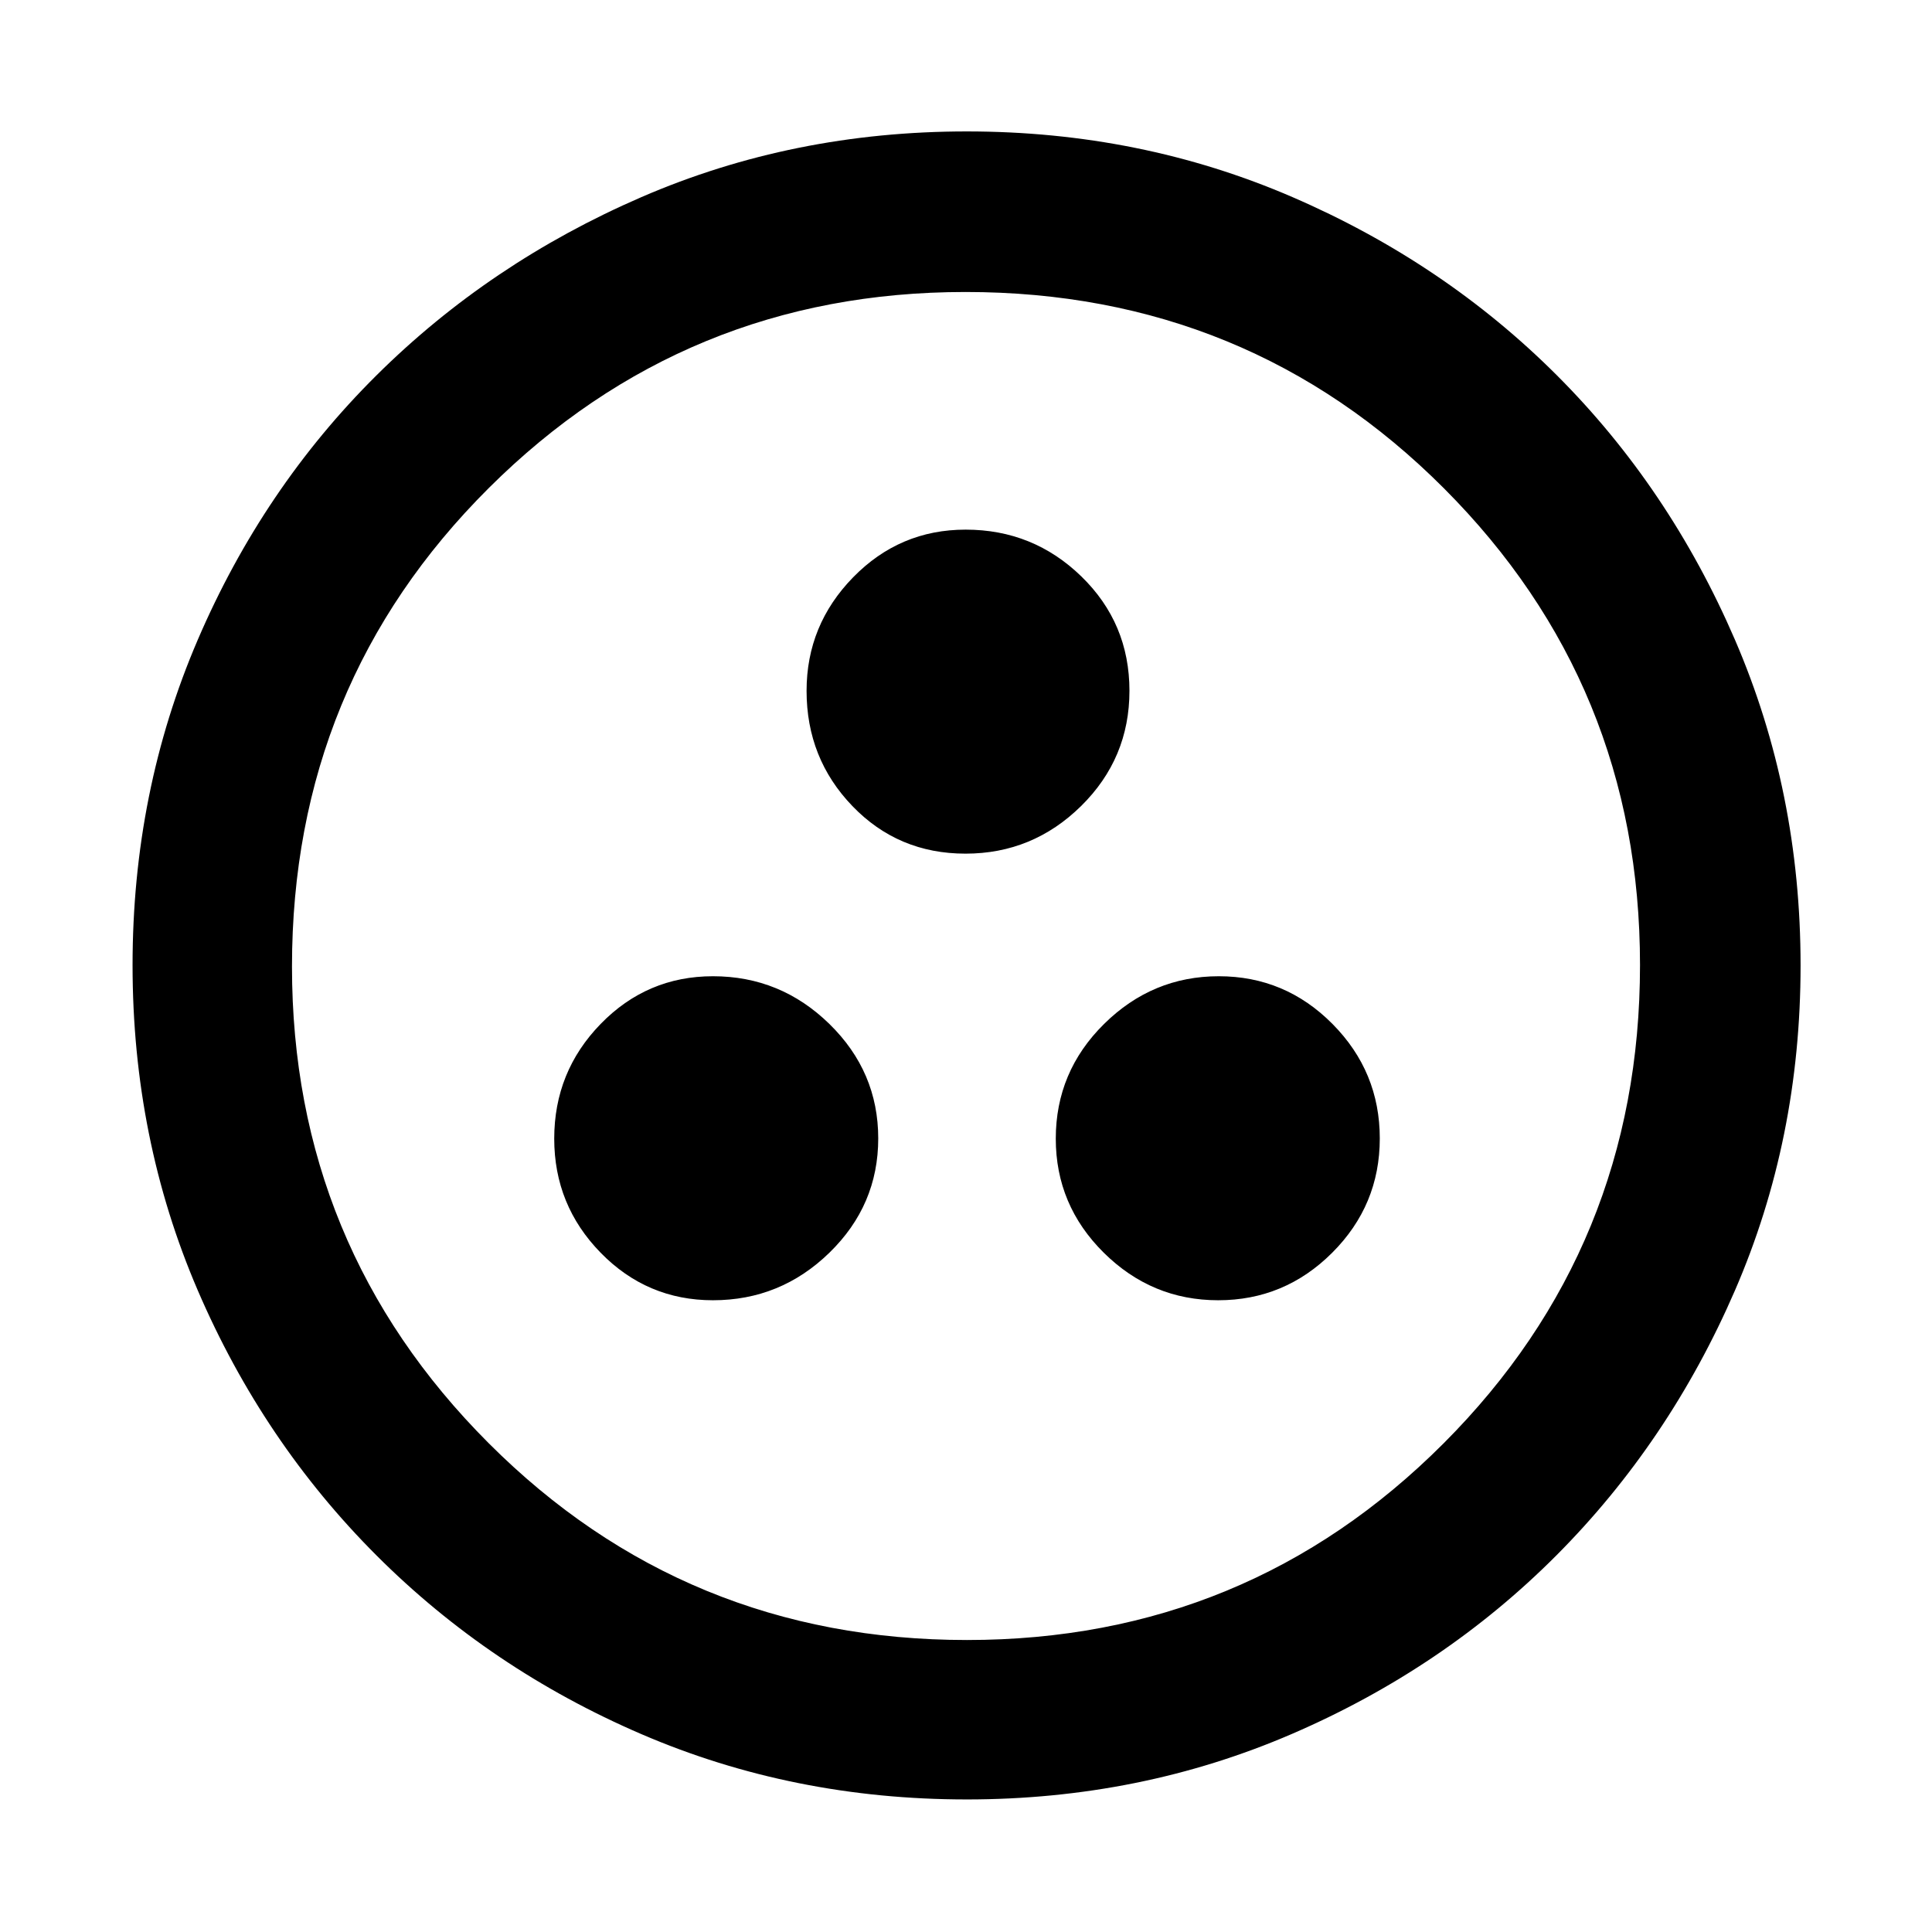 <svg xmlns="http://www.w3.org/2000/svg" width="48" height="48" viewBox="0 -960 960 960"><path d="M354.273-313.913q33.579 0 57.849-23.618 24.269-23.618 24.269-56.785 0-33.166-24.269-56.882-24.27-23.715-57.849-23.715-32.753 0-55.818 23.707-23.064 23.708-23.064 57 0 33.059 23.064 56.676 23.065 23.617 55.818 23.617Zm251.053 0q33.002 0 56.642-23.618 23.641-23.618 23.641-56.785 0-33.166-23.501-56.882-23.5-23.715-56.501-23.715-33.002 0-57 23.707-23.998 23.708-23.998 57 0 33.059 23.858 56.676 23.858 23.617 56.859 23.617ZM479.741-535.826q33.431 0 57.454-23.665 24.023-23.665 24.023-57.262t-23.912-56.835q-23.912-23.239-57.491-23.239-32.754 0-55.893 23.682-23.14 23.683-23.14 56.436 0 33.579 22.764 57.231 22.763 23.652 56.195 23.652Zm.603 469.957q-86.203 0-161.506-32.395-75.302-32.395-131.741-88.833-56.438-56.439-88.833-131.738-32.395-75.299-32.395-161.587 0-86.288 32.395-161.665t88.745-131.345q56.349-55.968 131.69-88.616 75.34-32.648 161.676-32.648 86.335 0 161.779 32.604t131.37 88.497q55.926 55.893 88.549 131.452 32.623 75.559 32.623 161.877 0 86.281-32.648 161.575-32.648 75.293-88.616 131.478-55.968 56.186-131.426 88.765-75.459 32.58-161.662 32.58Zm.156-79.218q139.239 0 236.826-97.732 97.587-97.732 97.587-237.681 0-139.239-97.4-236.826-97.399-97.587-237.796-97.587-139.021 0-236.826 97.4-97.804 97.399-97.804 237.796 0 139.021 97.732 236.826 97.732 97.804 237.681 97.804ZM480-480Z"/></svg>